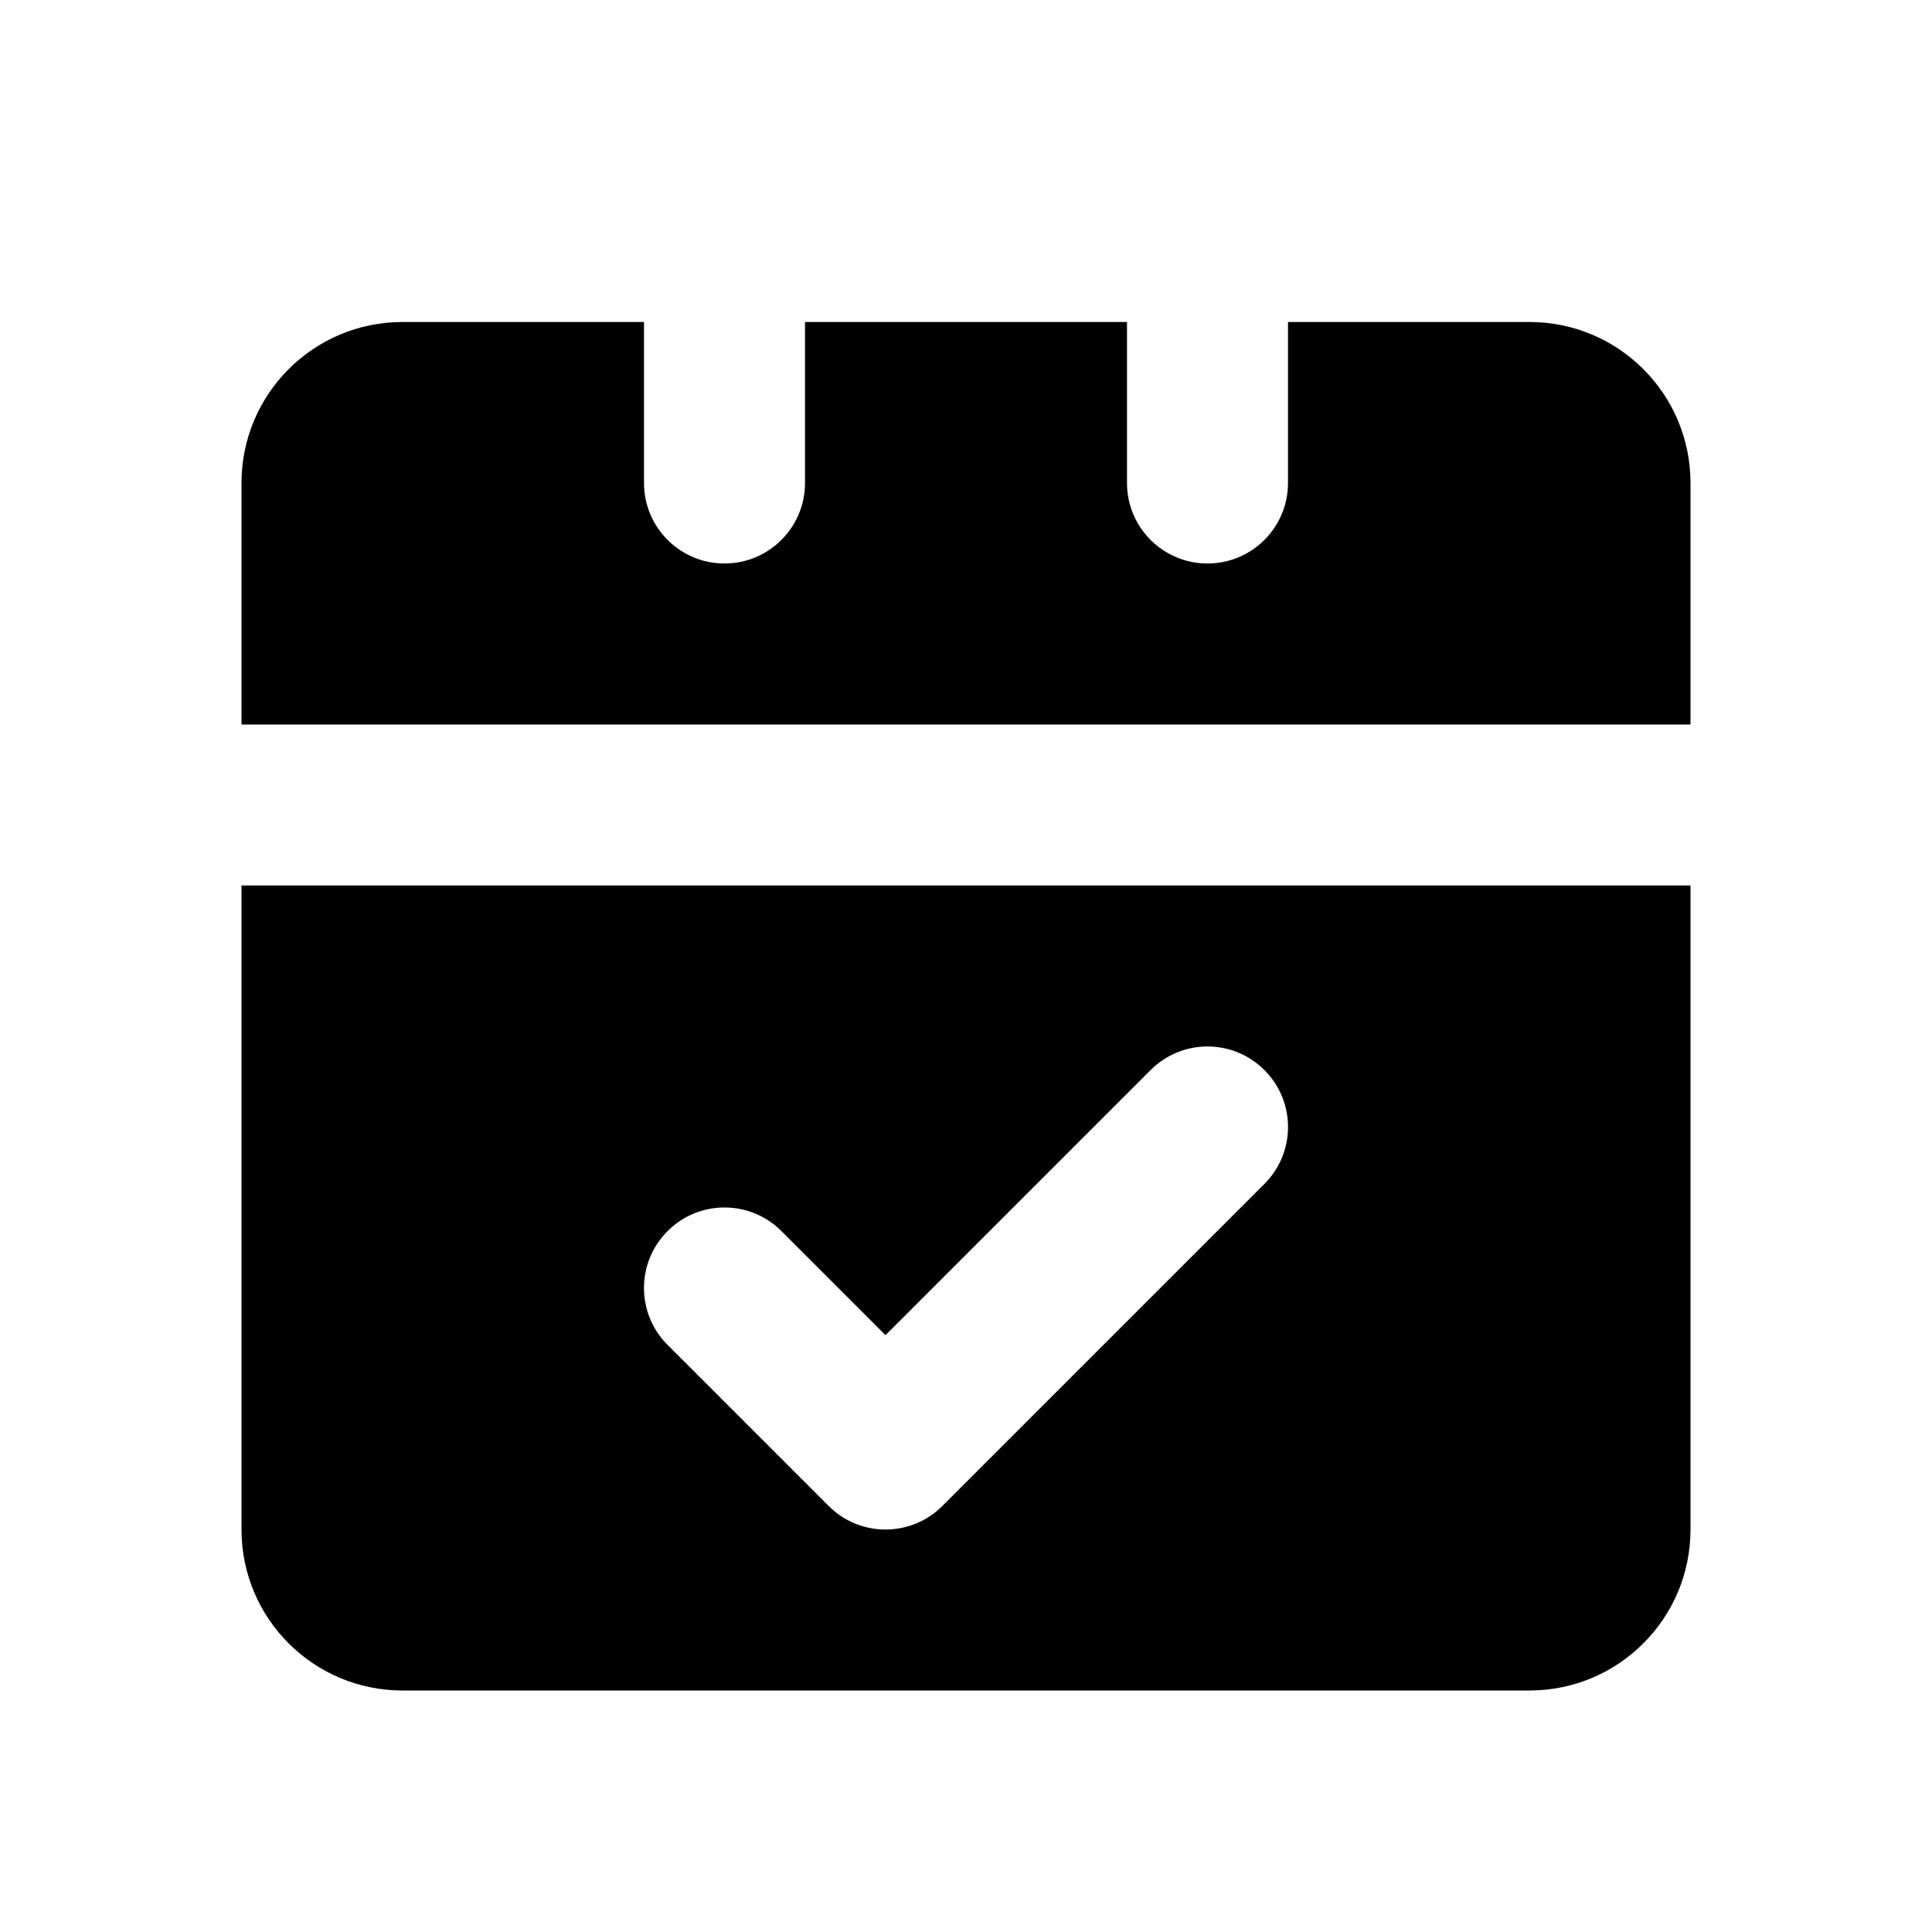 <!-- ! This file is automatically generated, please don't edit it directly. -->

<svg
	width="24"
	height="24"
	viewBox="0 0 24 24"
	fill="none"
	xmlns="http://www.w3.org/2000/svg"
>
	<g class="oi-calendar-check-fill">
		<path
			class="oi-fill"
			fill-rule="evenodd"
			clip-rule="evenodd"
			d="M8 6V4H5C3.895 4 3 4.895 3 6V9H21V6C21 4.895 20.105 4 19 4H16L16 6C16 6.552 15.552 7 15 7C14.448 7 14 6.552 14 6V4H10L10 6C10 6.552 9.552 7 9 7C8.448 7 8 6.552 8 6ZM21 11H3V19C3 20.105 3.895 21 5 21H19C20.105 21 21 20.105 21 19V11ZM15.707 14.707C16.098 14.317 16.098 13.683 15.707 13.293C15.317 12.902 14.683 12.902 14.293 13.293L11 16.586L9.707 15.293C9.317 14.902 8.683 14.902 8.293 15.293C7.902 15.683 7.902 16.317 8.293 16.707L10.293 18.707C10.683 19.098 11.317 19.098 11.707 18.707L15.707 14.707Z"
			fill="black"
		/>
	</g>
</svg>